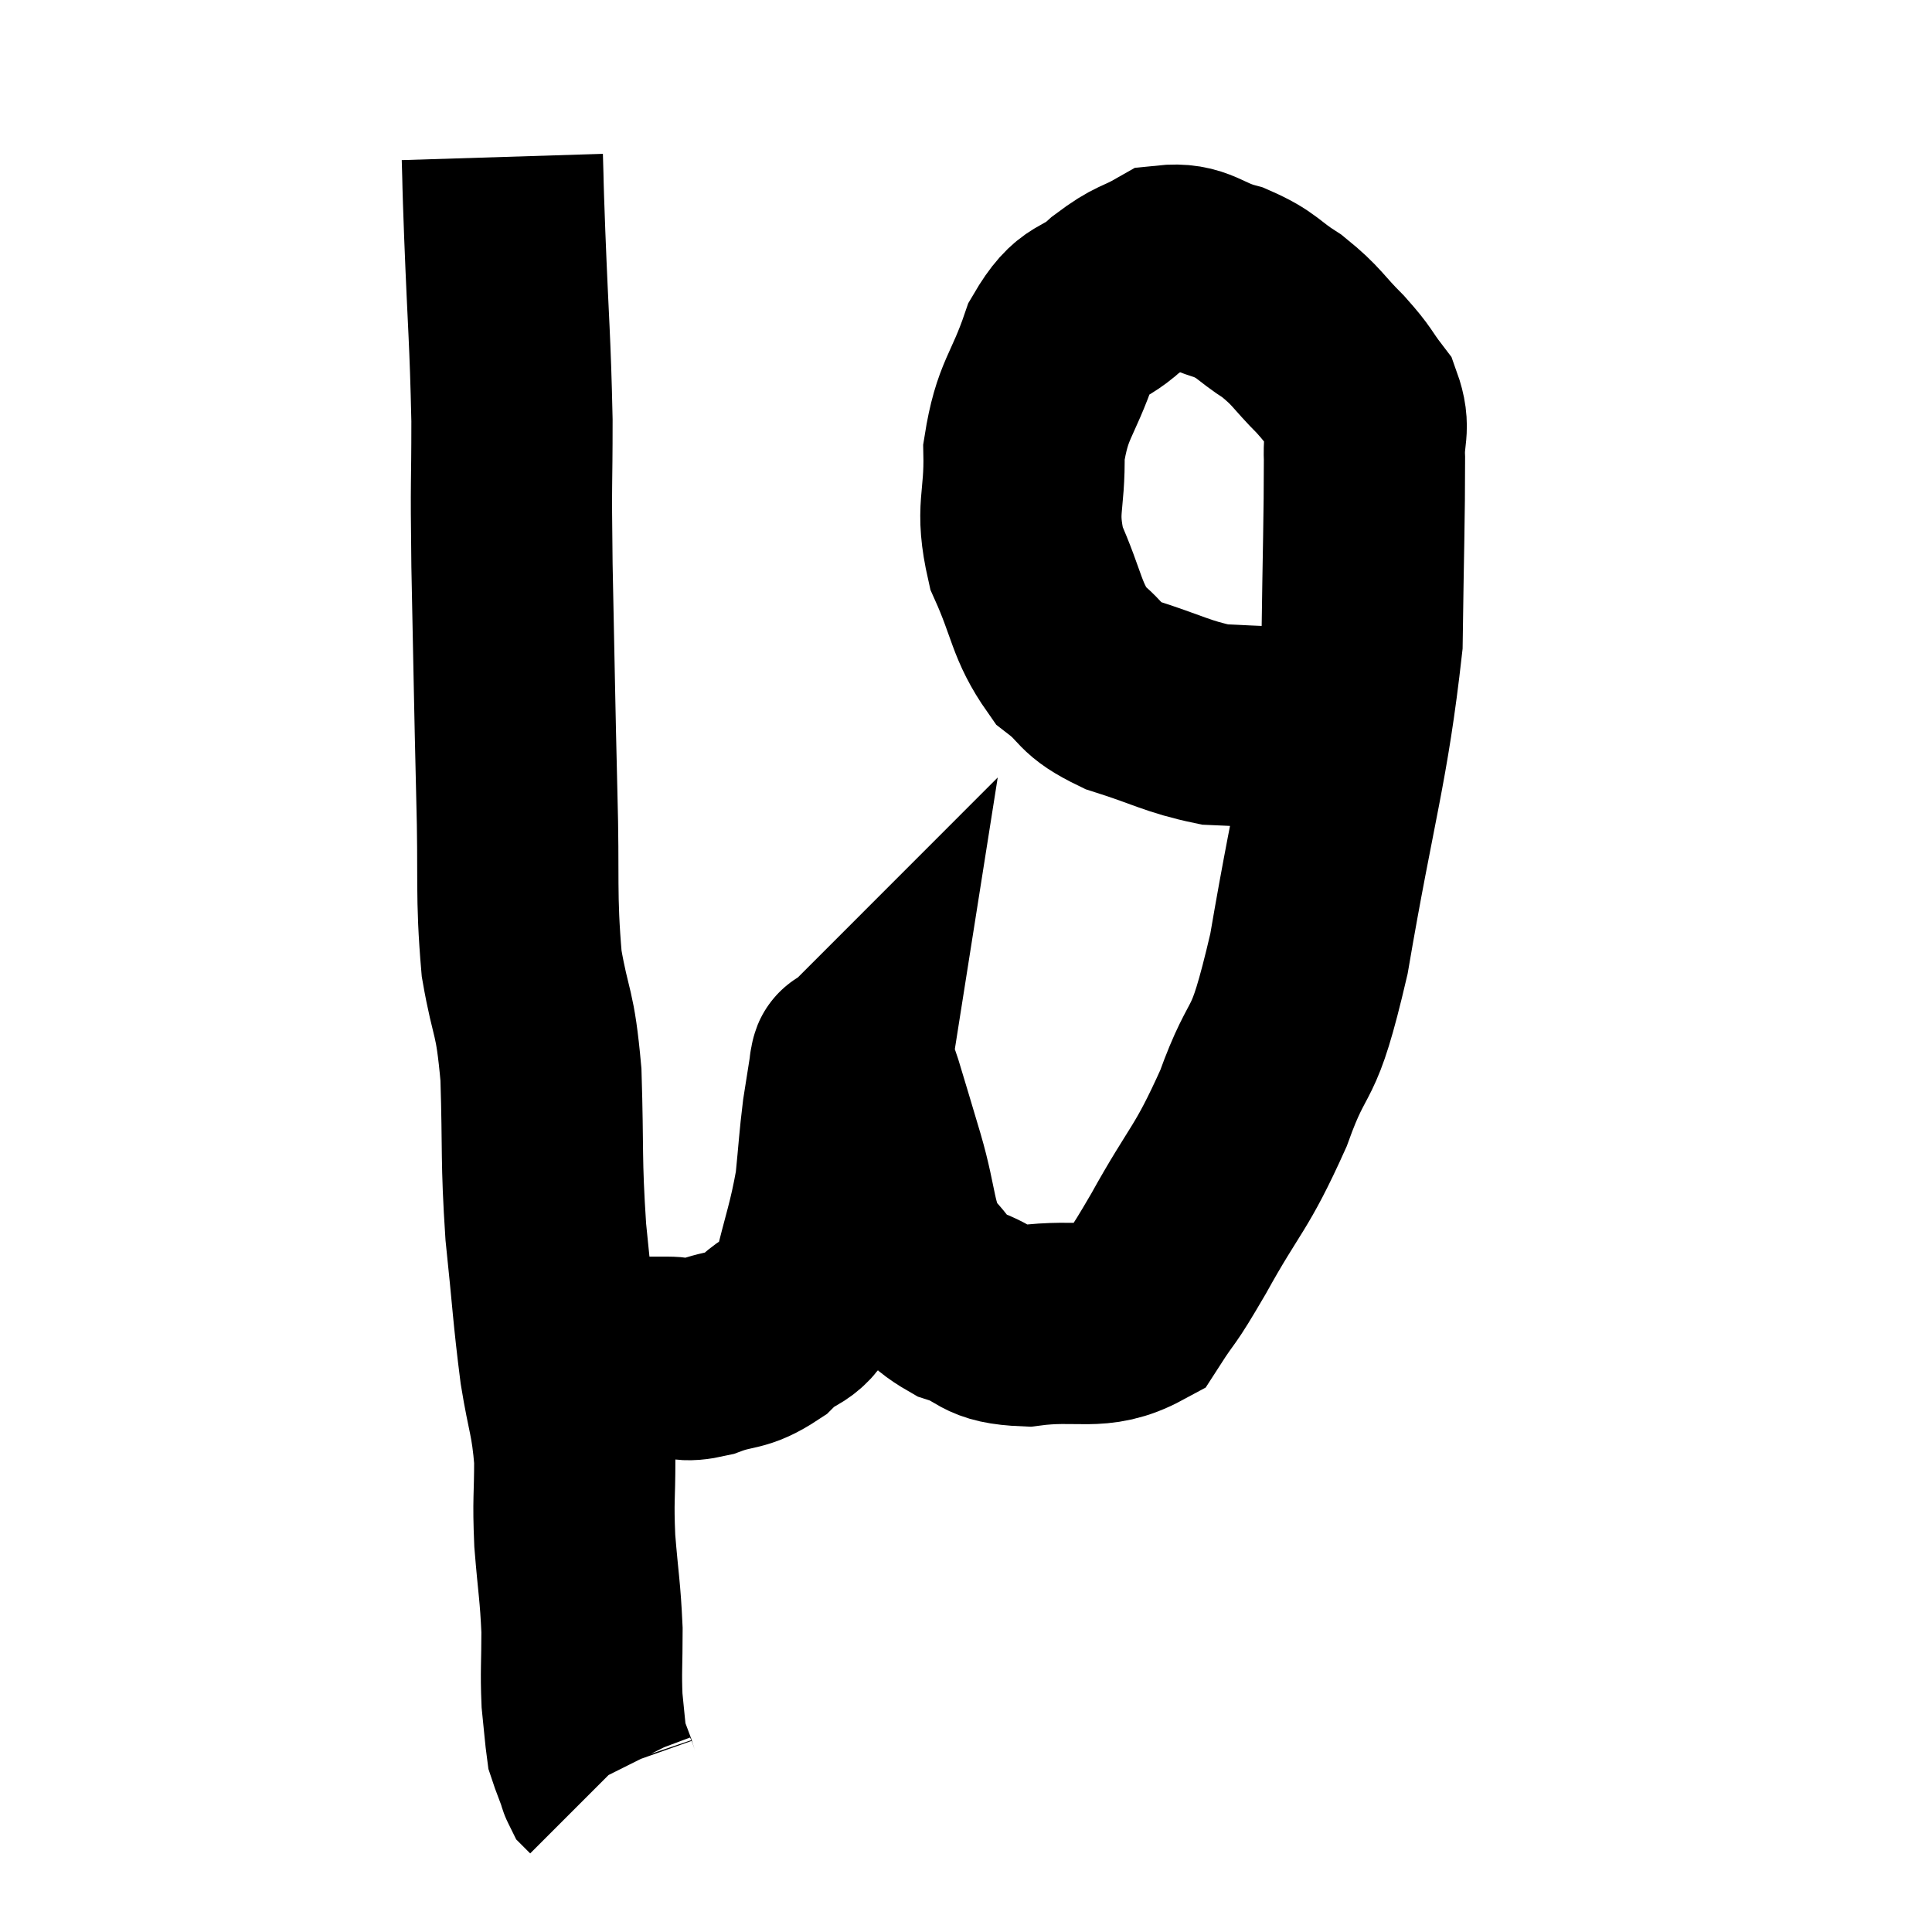 <svg width="48" height="48" viewBox="0 0 48 48" xmlns="http://www.w3.org/2000/svg"><path d="M 12.48 3.9 C 12.51 4.86, 12.48 4.185, 12.54 5.82 C 12.63 8.13, 12.675 8.385, 12.72 10.44 C 12.72 12.24, 12.69 11.715, 12.72 14.04 C 12.78 16.89, 12.78 17.265, 12.84 19.74 C 12.9 21.84, 12.81 22.2, 12.96 23.94 C 13.2 25.32, 13.29 25.035, 13.44 26.7 C 13.5 28.65, 13.44 28.77, 13.56 30.6 C 13.74 32.31, 13.74 32.61, 13.92 34.02 C 14.1 35.13, 14.19 35.175, 14.28 36.24 C 14.28 37.26, 14.235 37.215, 14.28 38.28 C 14.37 39.39, 14.415 39.51, 14.46 40.5 C 14.46 41.37, 14.43 41.52, 14.46 42.24 C 14.52 42.81, 14.535 43.05, 14.58 43.38 C 14.61 43.47, 14.58 43.395, 14.64 43.56 C 14.73 43.8, 14.775 43.92, 14.82 44.04 C 14.82 44.04, 14.805 43.995, 14.82 44.04 C 14.85 44.13, 14.85 44.16, 14.88 44.22 L 14.94 44.28" fill="none" stroke="black" stroke-width="5"></path><path d="M 13.68 33.54 C 14.28 33.63, 14.16 33.675, 14.88 33.72 C 15.72 33.72, 15.9 33.72, 16.56 33.72 C 17.04 33.72, 16.92 33.855, 17.52 33.72 C 18.24 33.45, 18.3 33.615, 18.96 33.18 C 19.56 32.58, 19.71 32.91, 20.16 31.98 C 20.46 30.72, 20.565 30.54, 20.76 29.46 C 20.85 28.56, 20.85 28.395, 20.94 27.66 C 21.03 27.09, 21.075 26.805, 21.12 26.52 C 21.12 26.52, 21.105 26.535, 21.12 26.52 C 21.15 26.49, 21.105 26.325, 21.18 26.46 C 21.3 26.76, 21.225 26.46, 21.42 27.06 C 21.69 27.96, 21.645 27.795, 21.96 28.86 C 22.32 30.09, 22.215 30.435, 22.68 31.32 C 23.25 31.86, 23.115 31.995, 23.82 32.4 C 24.66 32.67, 24.405 32.895, 25.5 32.94 C 26.85 32.76, 27.255 33.09, 28.2 32.58 C 28.74 31.74, 28.545 32.16, 29.28 30.9 C 30.21 29.22, 30.33 29.34, 31.14 27.54 C 31.83 25.62, 31.845 26.595, 32.52 23.7 C 33.18 19.83, 33.495 19.035, 33.84 15.96 C 33.87 13.68, 33.9 12.87, 33.9 11.4 C 33.87 10.74, 34.05 10.665, 33.84 10.08 C 33.45 9.57, 33.555 9.615, 33.06 9.06 C 32.46 8.46, 32.49 8.37, 31.86 7.86 C 31.2 7.44, 31.26 7.335, 30.54 7.02 C 29.76 6.81, 29.685 6.525, 28.98 6.6 C 28.35 6.96, 28.38 6.825, 27.72 7.32 C 27.03 7.95, 26.91 7.605, 26.34 8.58 C 25.89 9.9, 25.65 9.9, 25.44 11.22 C 25.47 12.54, 25.215 12.6, 25.5 13.86 C 26.04 15.06, 25.98 15.405, 26.58 16.26 C 27.24 16.77, 27 16.845, 27.9 17.28 C 29.04 17.64, 29.25 17.805, 30.18 18 C 30.9 18.03, 30.99 18.045, 31.62 18.06 C 32.16 18.06, 32.28 18.06, 32.7 18.06 C 33 18.06, 33.105 18.06, 33.3 18.06 C 33.39 18.06, 33.435 18.06, 33.48 18.06 C 33.48 18.06, 33.48 18.06, 33.48 18.06 L 33.48 18.06" fill="none" stroke="black" stroke-width="5"></path></svg>